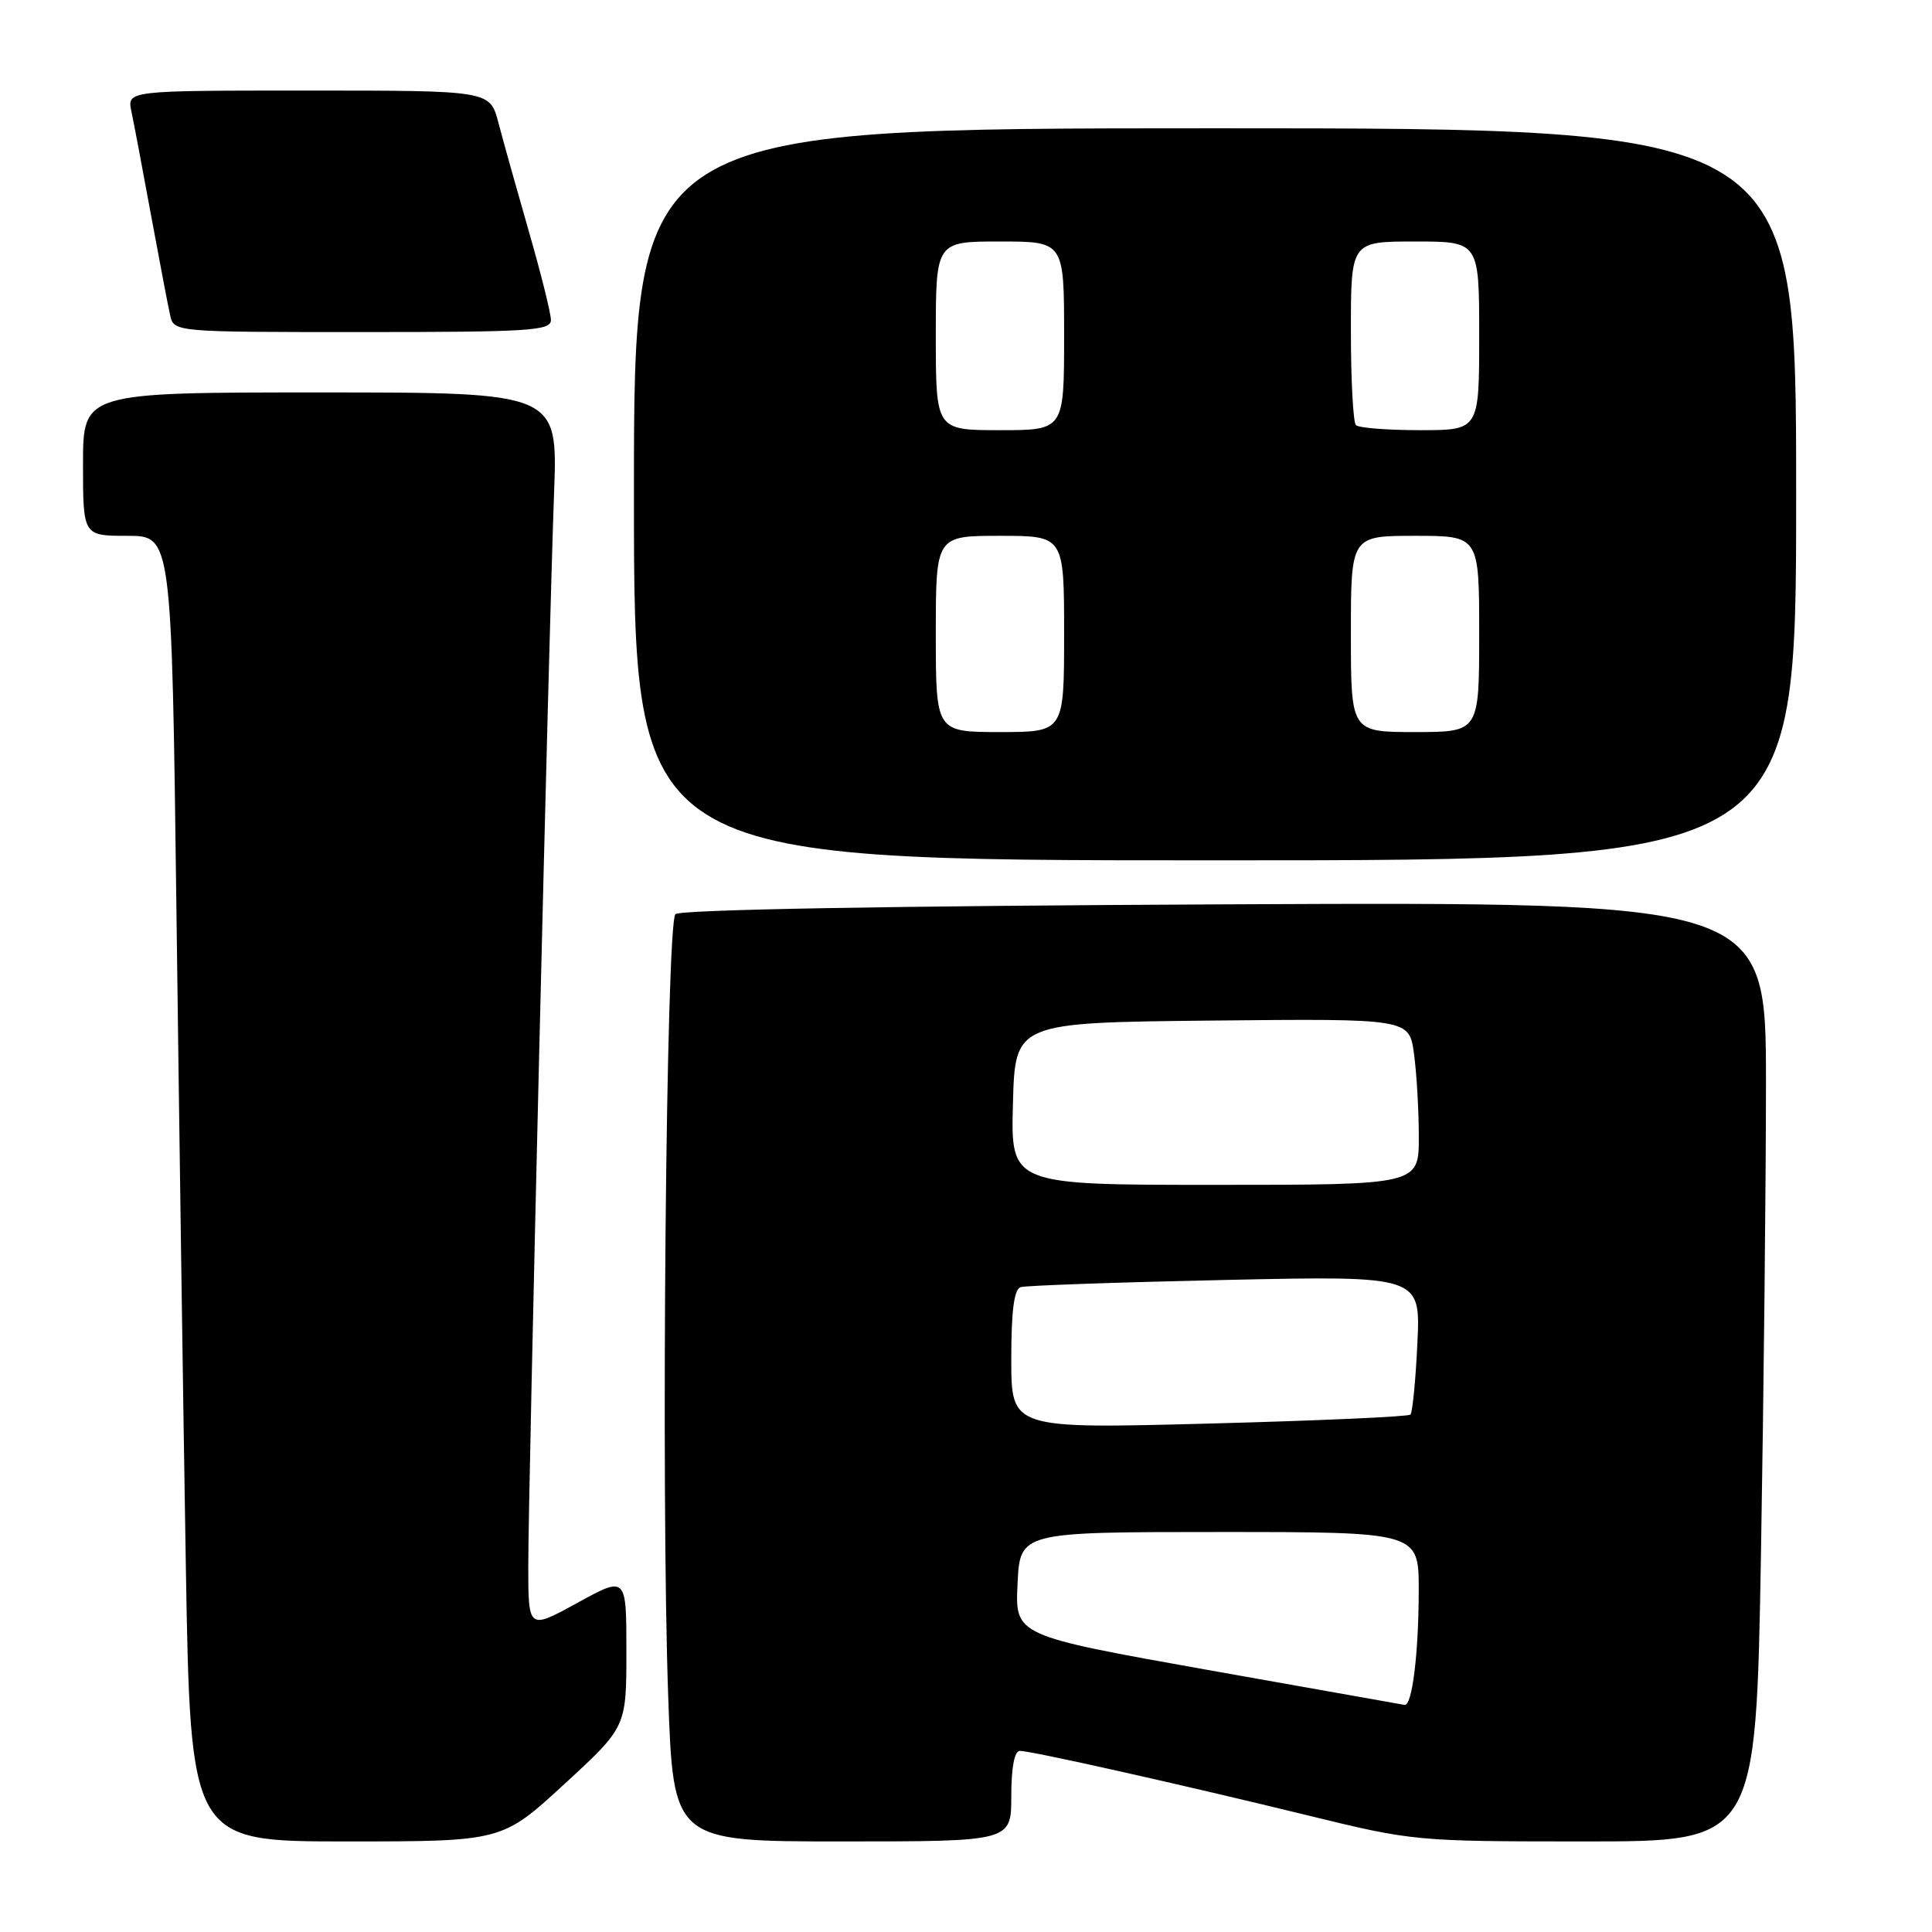 <?xml version="1.0" encoding="UTF-8" standalone="no"?>
<!DOCTYPE svg PUBLIC "-//W3C//DTD SVG 1.1//EN" "http://www.w3.org/Graphics/SVG/1.1/DTD/svg11.dtd" >
<svg xmlns="http://www.w3.org/2000/svg" xmlns:xlink="http://www.w3.org/1999/xlink" version="1.1" viewBox="0 0 256 256">
 <g >
 <path fill="currentColor"
d=" M 74.76 236.42 C 83.00 228.84 83.00 228.84 83.00 218.83 C 83.00 208.82 83.00 208.82 76.50 212.39 C 70.00 215.96 70.00 215.96 70.00 207.45 C 70.00 197.14 72.72 83.86 73.42 65.25 C 73.91 52.00 73.91 52.00 42.46 52.00 C 11.00 52.00 11.00 52.00 11.00 61.50 C 11.00 71.00 11.00 71.00 16.88 71.00 C 22.75 71.00 22.75 71.00 23.38 120.75 C 23.73 148.11 24.28 187.04 24.62 207.25 C 25.24 244.00 25.24 244.00 45.88 244.00 C 66.52 244.00 66.52 244.00 74.76 236.42 Z  M 134.00 238.00 C 134.00 234.21 134.42 232.00 135.13 232.00 C 136.66 232.00 156.44 236.43 173.45 240.59 C 187.23 243.96 187.67 244.00 210.04 244.00 C 232.68 244.00 232.68 244.00 233.34 205.75 C 233.70 184.71 234.00 156.70 234.00 143.50 C 234.00 119.50 234.00 119.50 162.25 119.83 C 117.78 120.04 90.12 120.53 89.50 121.13 C 88.26 122.33 87.57 197.35 88.54 224.75 C 89.22 244.00 89.22 244.00 111.61 244.00 C 134.00 244.00 134.00 244.00 134.00 238.00 Z  M 238.00 65.50 C 238.00 17.00 238.00 17.00 161.00 17.00 C 84.00 17.00 84.00 17.00 84.00 65.50 C 84.00 114.00 84.00 114.00 161.00 114.00 C 238.00 114.00 238.00 114.00 238.00 65.50 Z  M 73.00 42.40 C 73.00 41.52 71.68 36.23 70.07 30.65 C 68.47 25.07 66.65 18.59 66.04 16.25 C 64.92 12.00 64.92 12.00 40.88 12.00 C 16.84 12.00 16.84 12.00 17.41 14.75 C 17.73 16.26 18.90 22.45 20.01 28.50 C 21.13 34.55 22.26 40.51 22.54 41.75 C 23.04 44.00 23.04 44.00 48.02 44.00 C 70.26 44.00 73.00 43.82 73.00 42.40 Z  M 160.00 221.27 C 134.50 216.72 134.50 216.72 134.83 209.86 C 135.16 203.00 135.16 203.00 161.58 203.00 C 188.00 203.00 188.00 203.00 187.99 210.75 C 187.98 219.09 187.12 226.06 186.12 225.91 C 185.78 225.86 174.03 223.77 160.00 221.27 Z  M 134.00 180.13 C 134.00 173.65 134.37 170.82 135.25 170.55 C 135.94 170.34 148.14 169.91 162.37 169.60 C 188.24 169.04 188.24 169.04 187.81 177.99 C 187.58 182.92 187.16 187.17 186.89 187.44 C 186.62 187.72 174.61 188.25 160.20 188.63 C 134.00 189.32 134.00 189.32 134.00 180.13 Z  M 134.22 146.25 C 134.50 135.50 134.50 135.50 160.61 135.23 C 186.72 134.97 186.72 134.97 187.36 139.62 C 187.71 142.18 188.00 147.14 188.00 150.64 C 188.00 157.00 188.00 157.00 160.97 157.00 C 133.93 157.00 133.93 157.00 134.22 146.25 Z  M 124.00 84.00 C 124.00 71.00 124.00 71.00 132.50 71.00 C 141.00 71.00 141.00 71.00 141.00 84.00 C 141.00 97.00 141.00 97.00 132.50 97.00 C 124.00 97.00 124.00 97.00 124.00 84.00 Z  M 179.00 84.00 C 179.00 71.00 179.00 71.00 187.50 71.00 C 196.00 71.00 196.00 71.00 196.00 84.00 C 196.00 97.00 196.00 97.00 187.50 97.00 C 179.00 97.00 179.00 97.00 179.00 84.00 Z  M 124.00 44.50 C 124.00 32.00 124.00 32.00 132.50 32.00 C 141.00 32.00 141.00 32.00 141.00 44.50 C 141.00 57.00 141.00 57.00 132.50 57.00 C 124.00 57.00 124.00 57.00 124.00 44.50 Z  M 179.67 56.33 C 179.30 55.97 179.00 50.34 179.00 43.83 C 179.00 32.00 179.00 32.00 187.50 32.00 C 196.00 32.00 196.00 32.00 196.00 44.50 C 196.00 57.00 196.00 57.00 188.17 57.00 C 183.86 57.00 180.03 56.70 179.67 56.33 Z "/>
</g>
</svg>